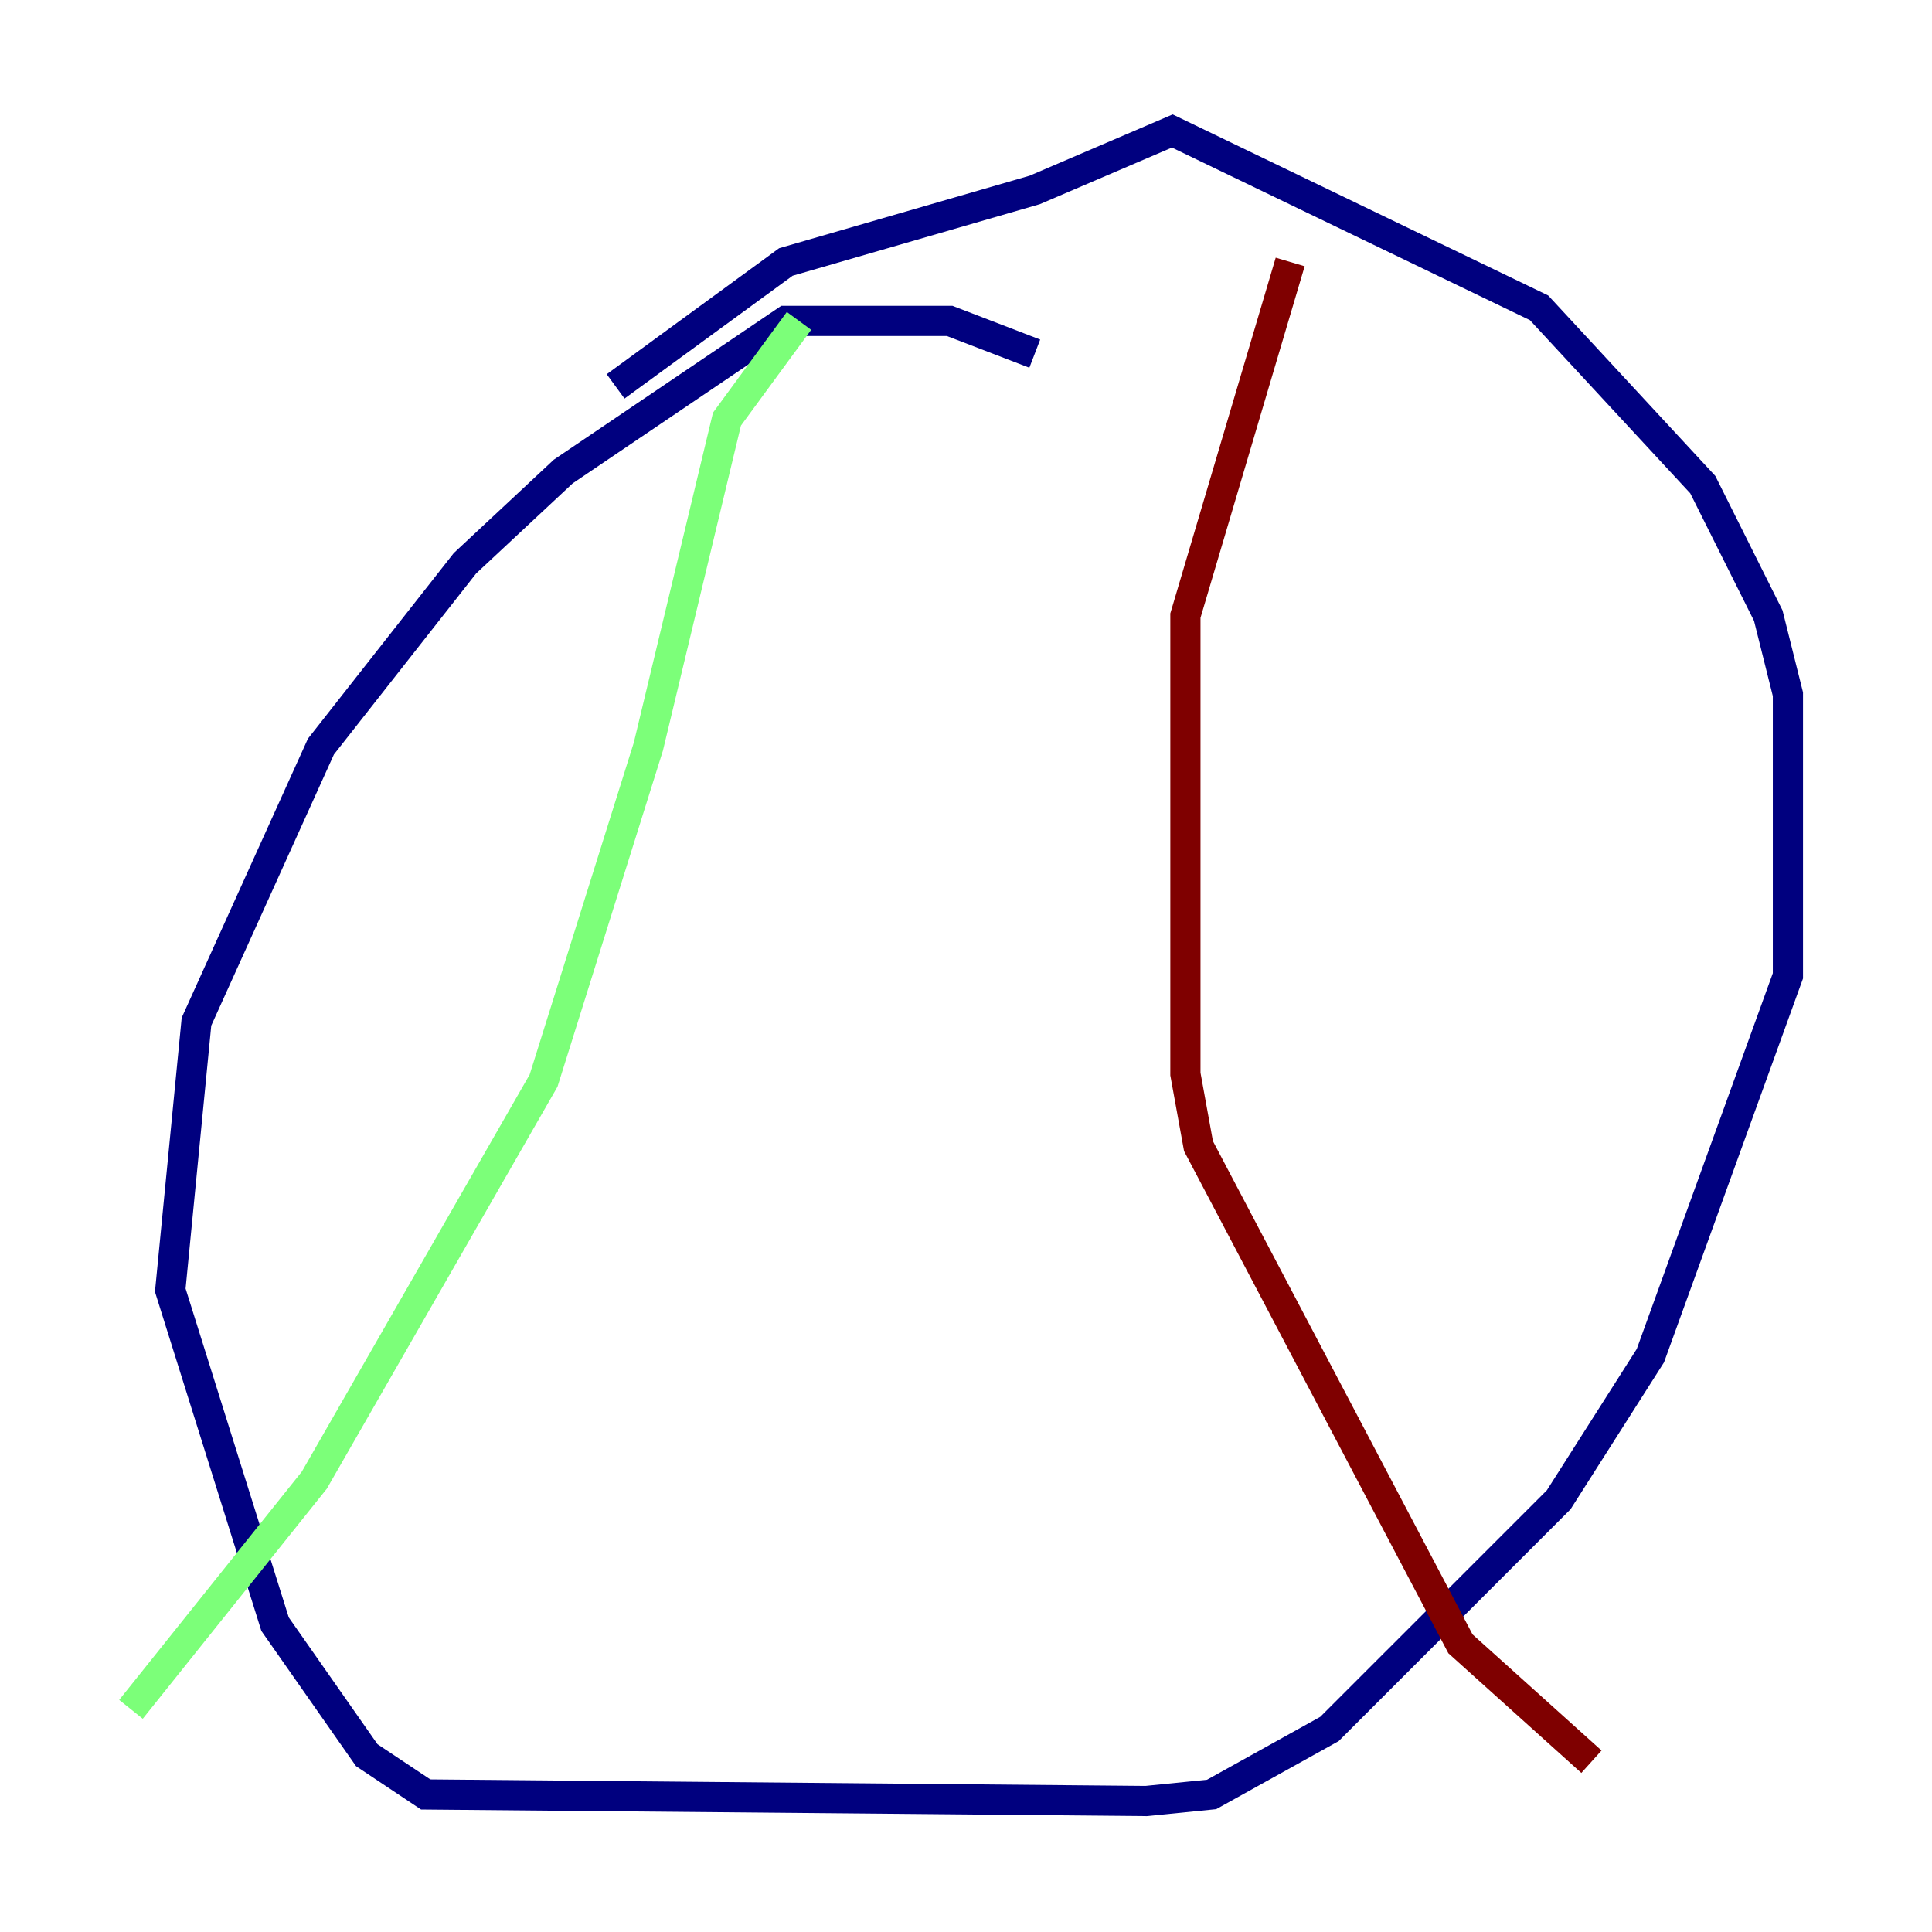 <?xml version="1.0" encoding="utf-8" ?>
<svg baseProfile="tiny" height="128" version="1.2" viewBox="0,0,128,128" width="128" xmlns="http://www.w3.org/2000/svg" xmlns:ev="http://www.w3.org/2001/xml-events" xmlns:xlink="http://www.w3.org/1999/xlink"><defs /><polyline fill="none" points="68.556,23.43 62.915,21.261 52.068,21.261 37.315,31.241 30.807,37.315 21.261,49.464 13.017,67.688 11.281,85.478 18.224,107.607 24.298,116.285 28.203,118.888 75.932,119.322 80.271,118.888 88.081,114.549 103.268,99.363 109.342,89.817 118.454,64.651 118.454,45.993 117.153,40.786 112.814,32.108 101.966,20.393 77.668,8.678 68.556,12.583 52.068,17.356 40.786,25.6" stroke="#00007f" stroke-width="2" /><polyline fill="none" points="52.936,21.261 48.163,27.77 42.956,49.464 36.014,71.593 20.827,98.061 8.678,113.248" stroke="#7cff79" stroke-width="2" /><polyline fill="none" points="85.478,17.356 78.536,40.786 78.536,71.159 79.403,75.932 96.759,108.909 105.437,116.719" stroke="#7f0000" stroke-width="2" /></svg>